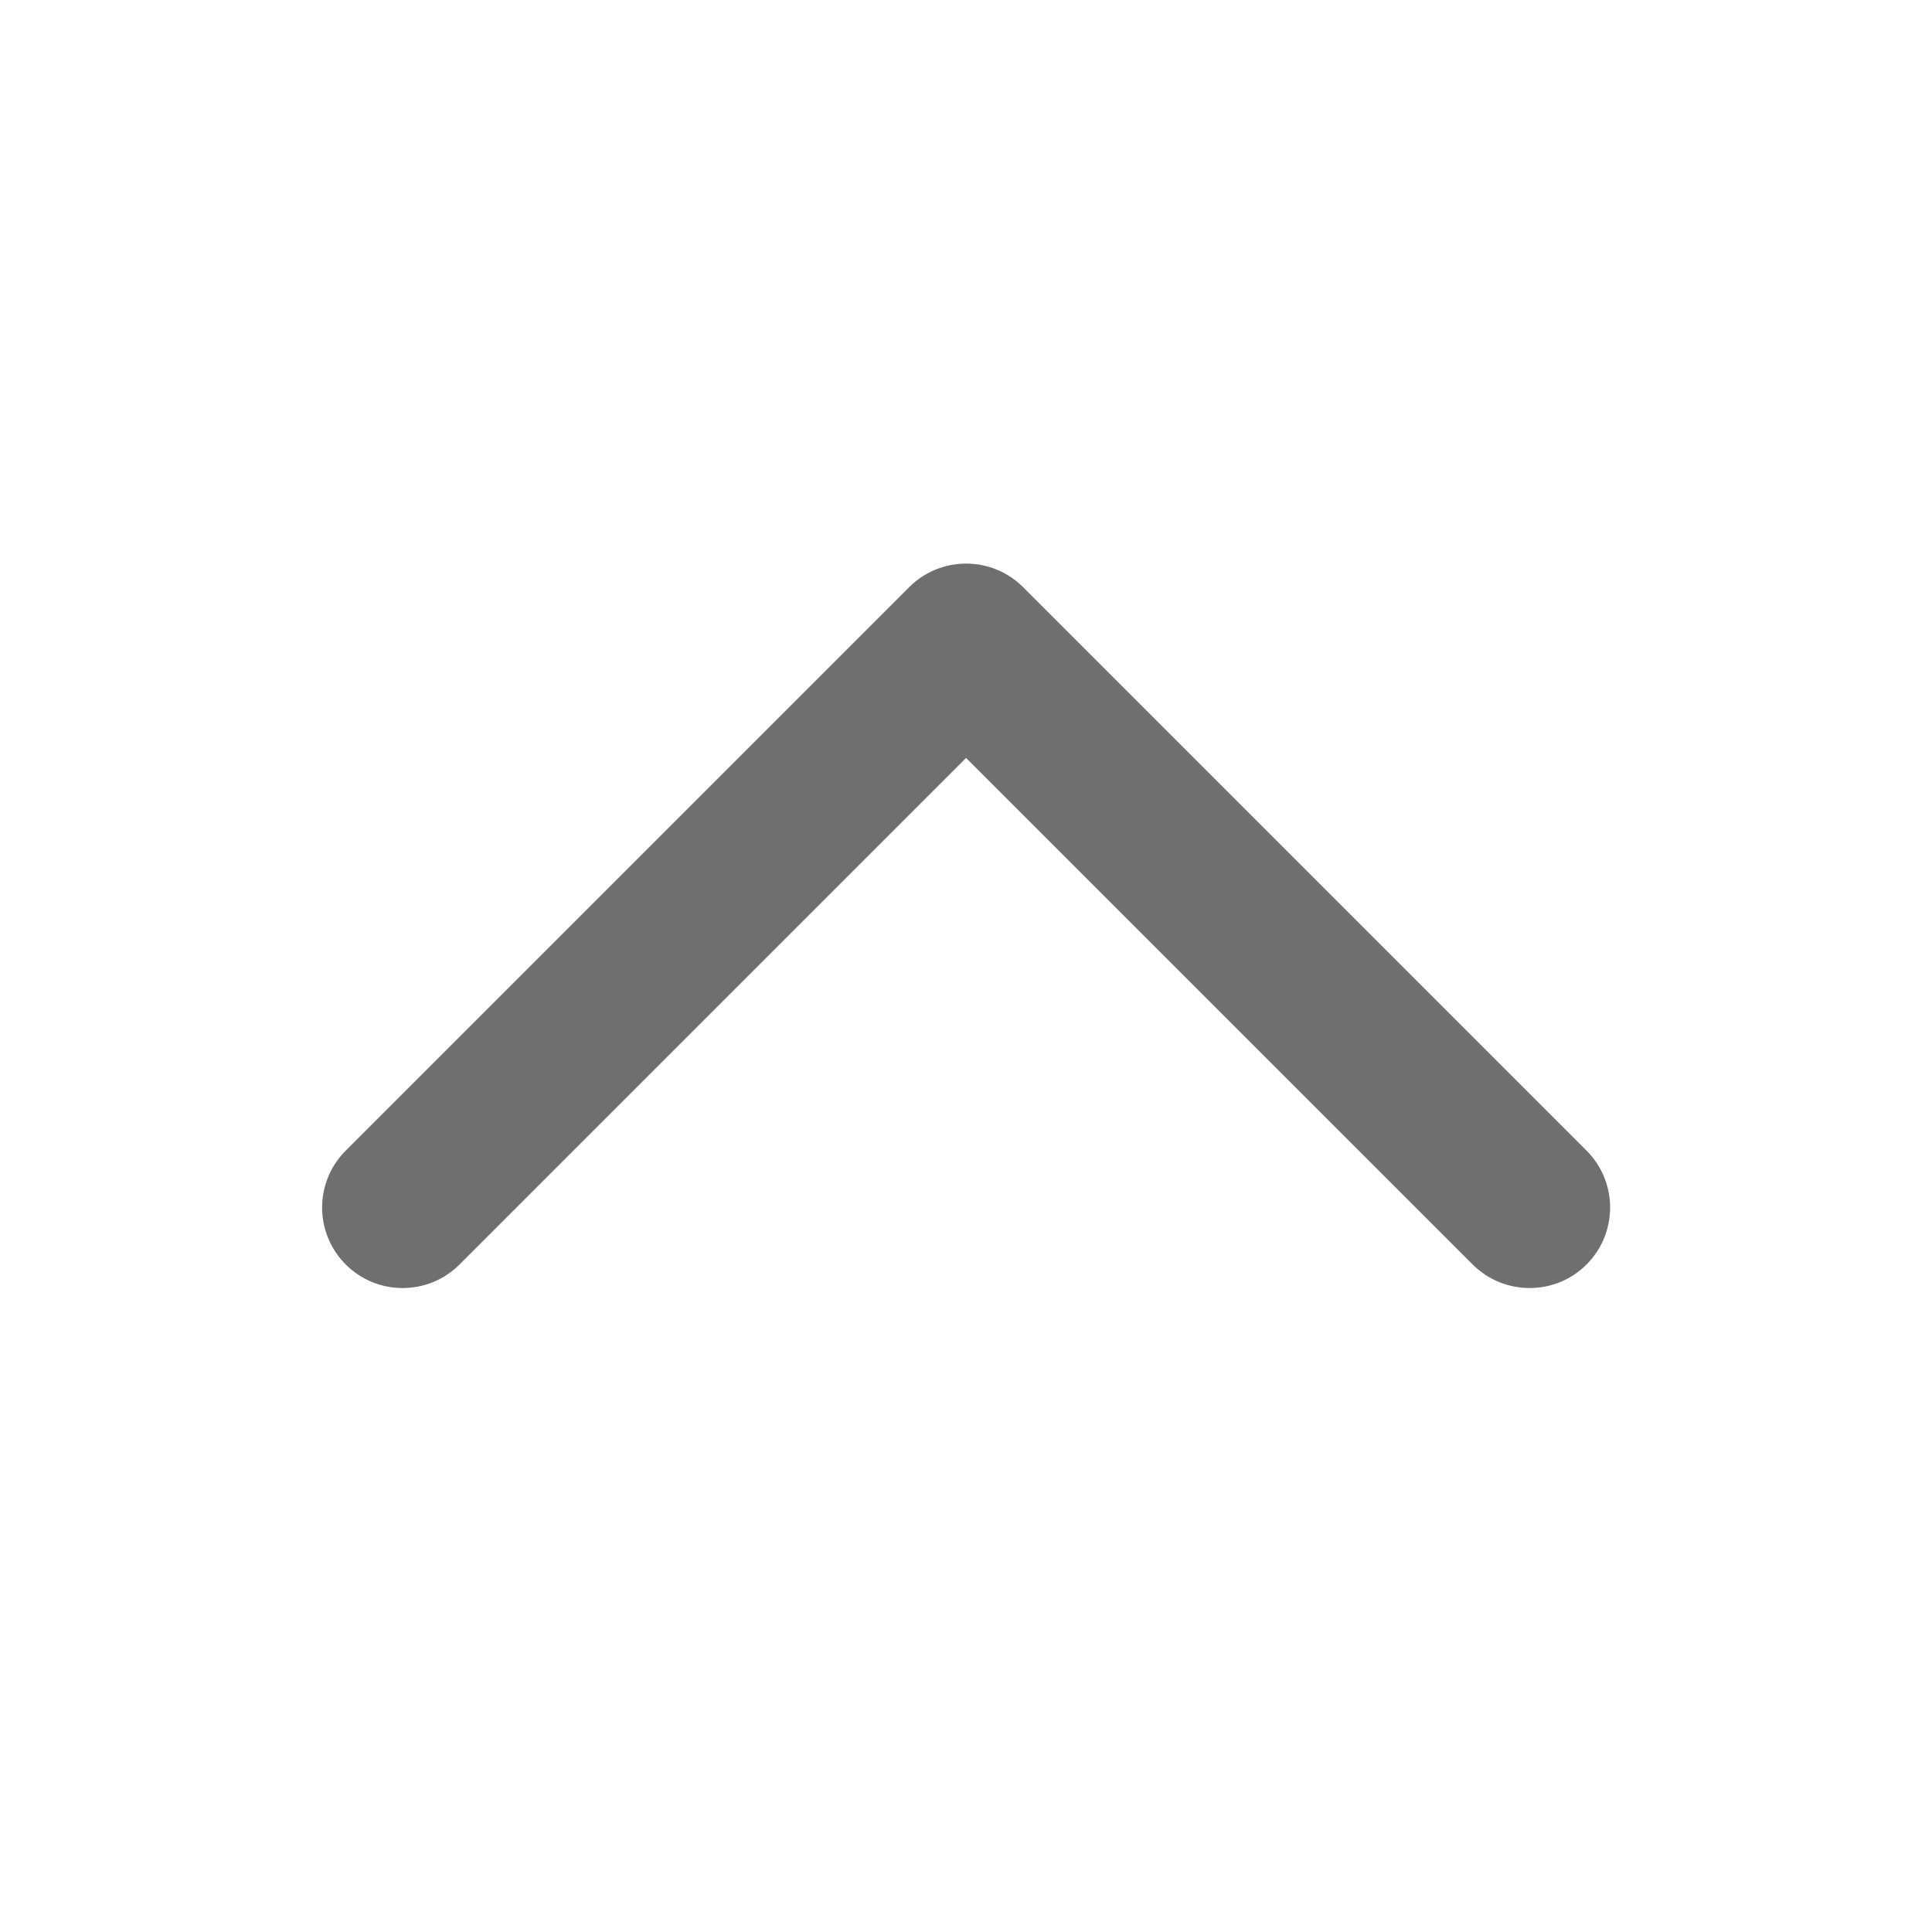 <svg width="20" height="20" viewBox="0 0 20 20" fill="none" xmlns="http://www.w3.org/2000/svg">
<path fill-rule="evenodd" clip-rule="evenodd" d="M16.424 13.09C16.099 13.415 15.571 13.415 15.245 13.09L10.001 7.846L4.757 13.09C4.432 13.415 3.904 13.415 3.579 13.09C3.253 12.764 3.253 12.237 3.579 11.911L9.412 6.078C9.737 5.753 10.265 5.753 10.591 6.078L16.424 11.911C16.749 12.237 16.749 12.764 16.424 13.09Z" fill="#333333" fill-opacity="0.7"/>
</svg>
